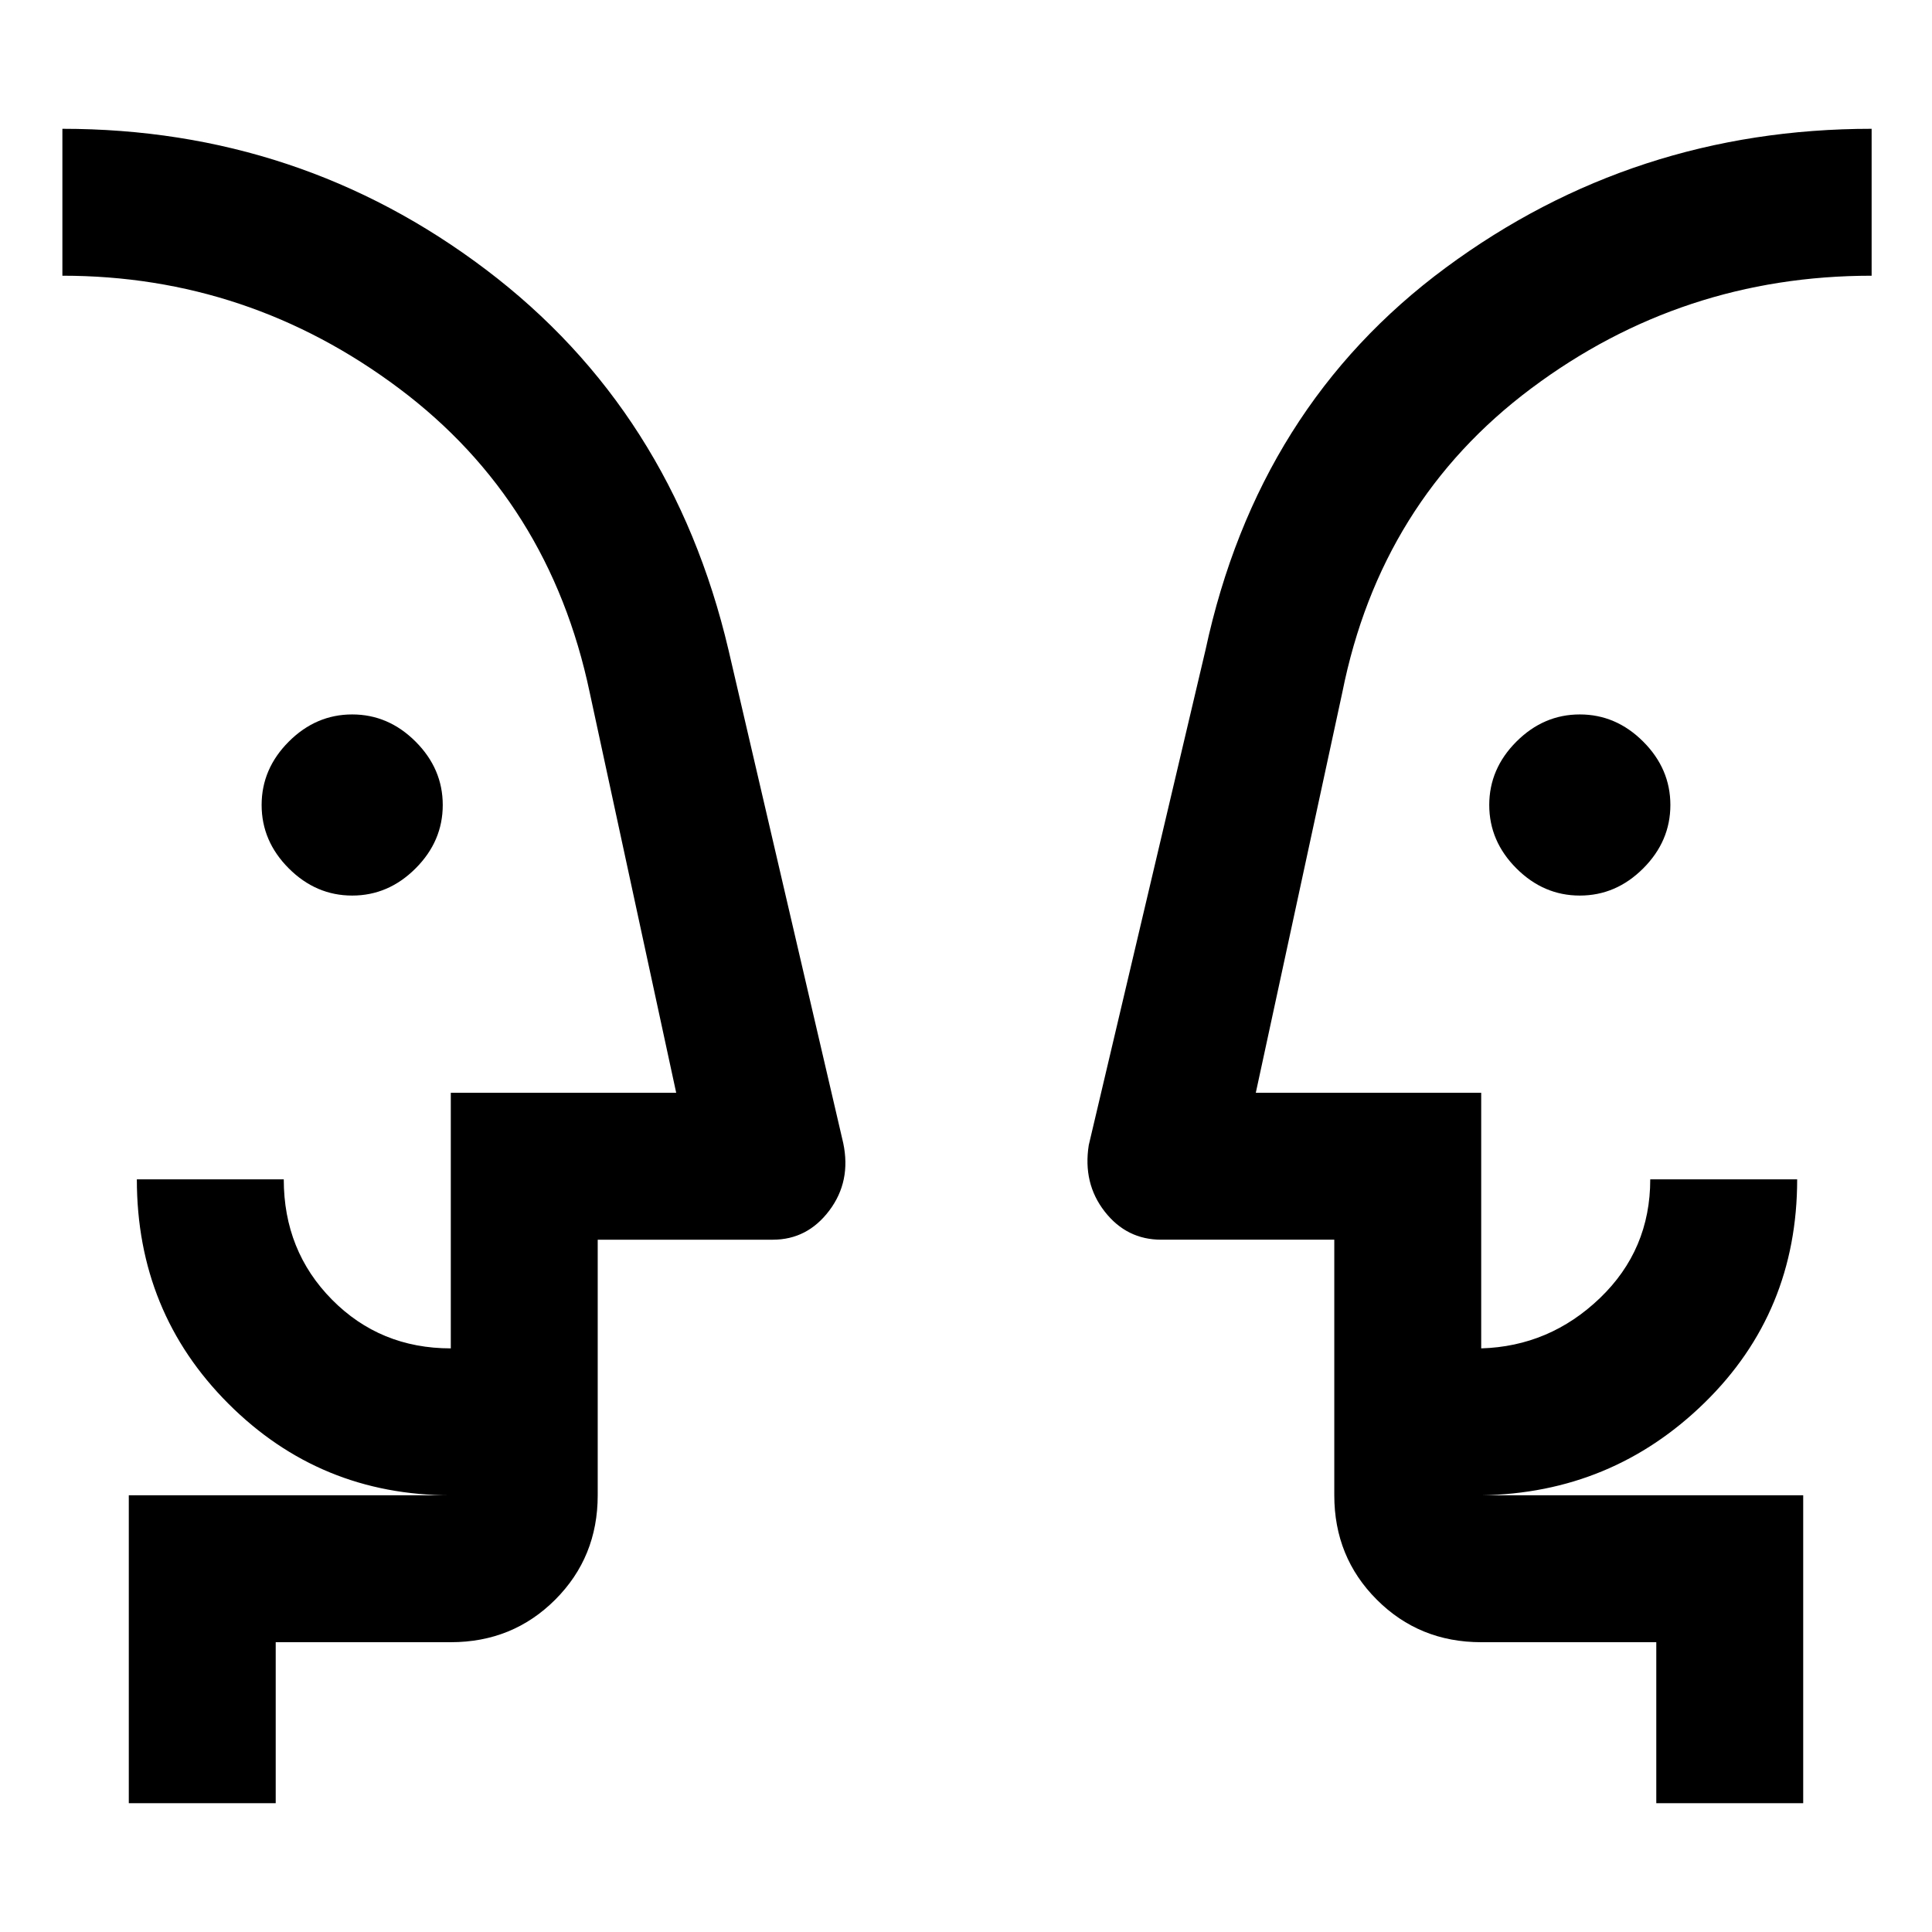 <svg xmlns="http://www.w3.org/2000/svg" height="48" viewBox="0 -960 960 960" width="48"><path d="M175-515q-18 0-31.5-13.5T130-560q0-18 13.5-31.5T175-605q18 0 31.5 13.5T220-560q0 18-13.5 31.5T175-515Zm610 0q-18 0-31.5-13.5T740-560q0-18 13.5-31.5T785-605q18 0 31.5 13.5T830-560q0 18-13.5 31.5T785-515ZM31-444Zm899 0ZM137-64H64v-153h160q-65 0-110.5-45.5T68-374h73q0 35.53 23.94 59.76Q188.89-290 224-290v-127h112l-43-199q-20-95-94.72-151Q123.55-823 31-823v-73q118 0 210.5 70T362-637l57 245q4 19-6.91 33.5T384-344h-87v127q0 30.75-21.12 51.87Q254.75-144 224-144h-87v80Zm759 0h-73v-80h-87q-30.75 0-51.87-21.13Q663-186.25 663-217v-127h-86q-17.18 0-28.09-14T541-391l58-246q26-121 119.4-190 93.39-69 211.6-69v73q-94.3 0-169.15 56Q686-711 667-616l-43 199h112v127q34-1 59-24.99 25-24 25-59.01h73q0 66-46 111t-111 46h160v153ZM297-217v-73 73Zm366 0v-73 73Z"/></svg>